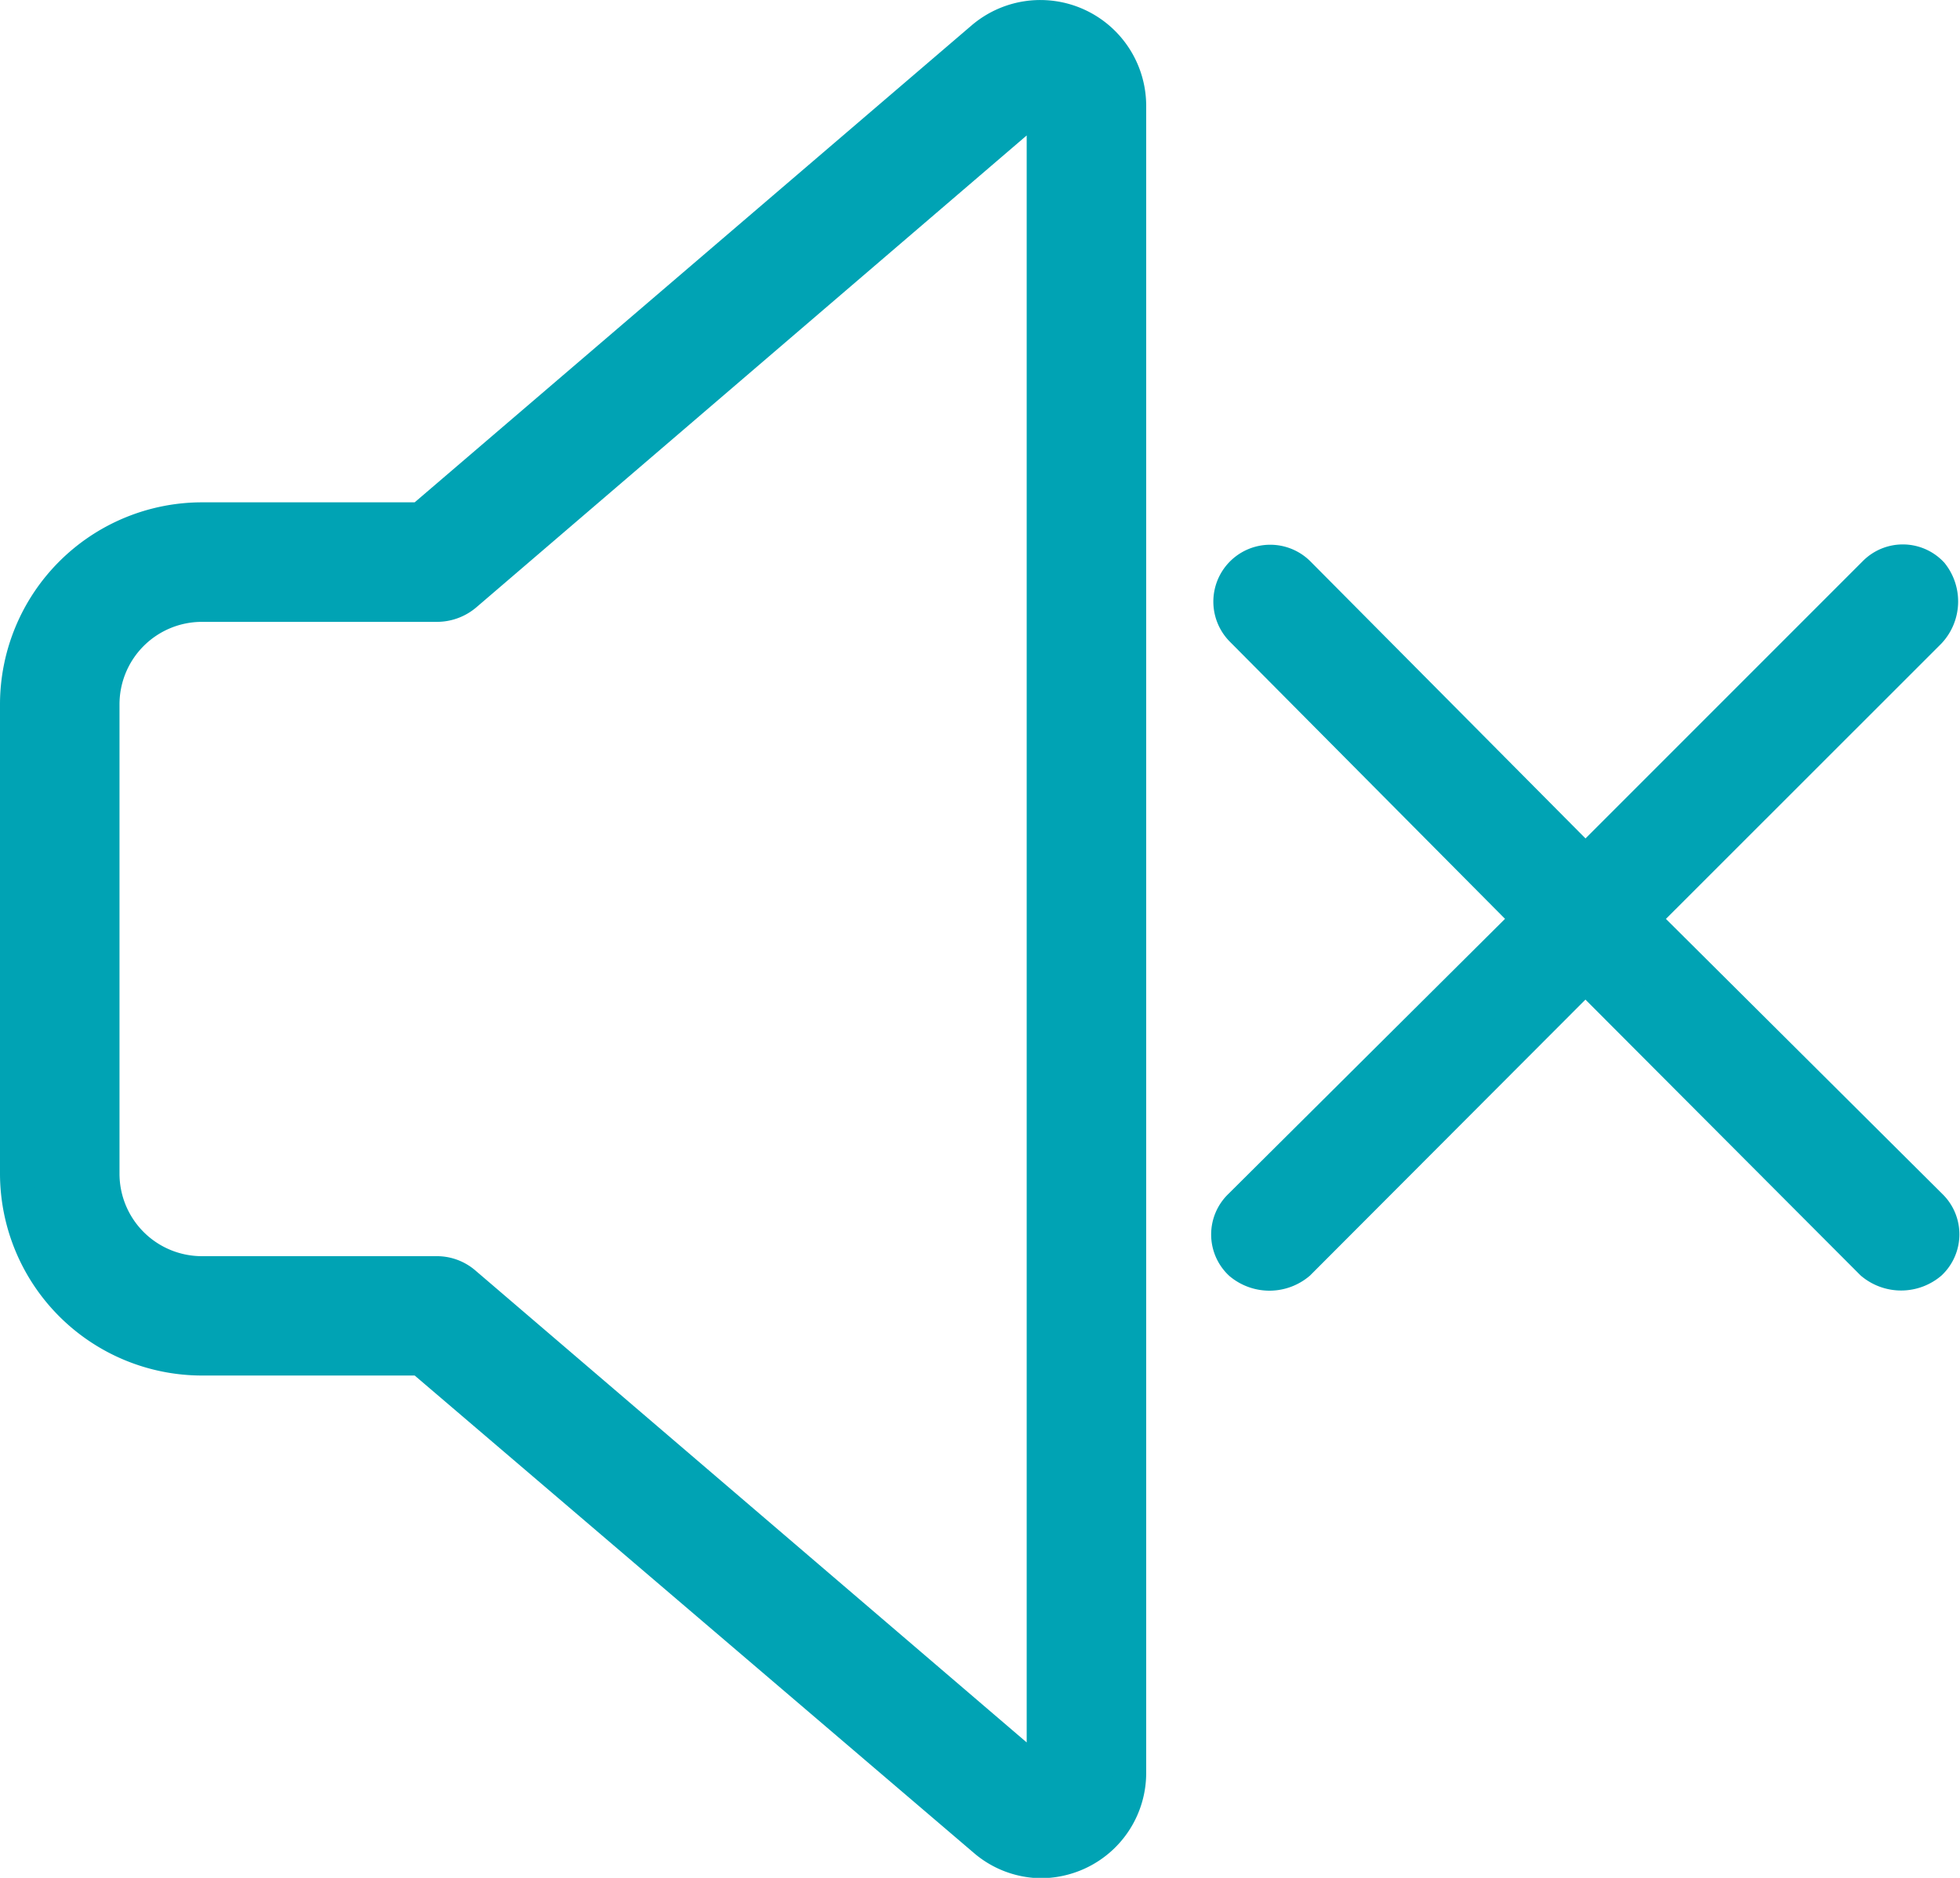 <svg xmlns="http://www.w3.org/2000/svg" viewBox="0 0 114.81 109.98"><defs><style>.cls-1,.cls-2{fill:#00a3b4;stroke:#00a3b4;stroke-miterlimit:10;}.cls-1{stroke-width:2px;}.cls-2{stroke-width:3px;}</style></defs><title>Asset 32</title><g id="Layer_2" data-name="Layer 2"><g id="Sample"><path class="cls-1" d="M11.83,79.56H24.66l33,28.17A5.13,5.13,0,0,0,60.94,109a5.22,5.22,0,0,0,2.2-.48,5.16,5.16,0,0,0,3-4.72V6.2a5.2,5.2,0,0,0-8.58-3.95L24.66,30.42H11.83A10.84,10.84,0,0,0,1,41.25V68.74A10.84,10.84,0,0,0,11.83,79.56ZM6,41.25a5.83,5.83,0,0,1,5.83-5.83H25.57a2.56,2.56,0,0,0,1.67-.6L60.8,6.05a.18.18,0,0,1,.22,0,.16.16,0,0,1,.12.18v97.55a.2.2,0,0,1-.2.21.2.2,0,0,1-.14-.06L27.2,75.17a2.46,2.46,0,0,0-1.66-.6H11.83A5.83,5.83,0,0,1,6,68.74Z"/><path class="cls-2" d="M112.76,33.94a1.8,1.8,0,0,0-2.6,0L92.87,51.23,75.7,33.94a1.83,1.83,0,0,0-2.59,2.59L90.28,53.82,73,71a1.8,1.8,0,0,0,0,2.6,2.13,2.13,0,0,0,2.72,0L92.87,56.42,110,73.59a2.13,2.13,0,0,0,2.72,0,1.8,1.8,0,0,0,0-2.6L95.46,53.82l17.17-17.16A2.09,2.09,0,0,0,112.76,33.94Z"/></g></g></svg>
